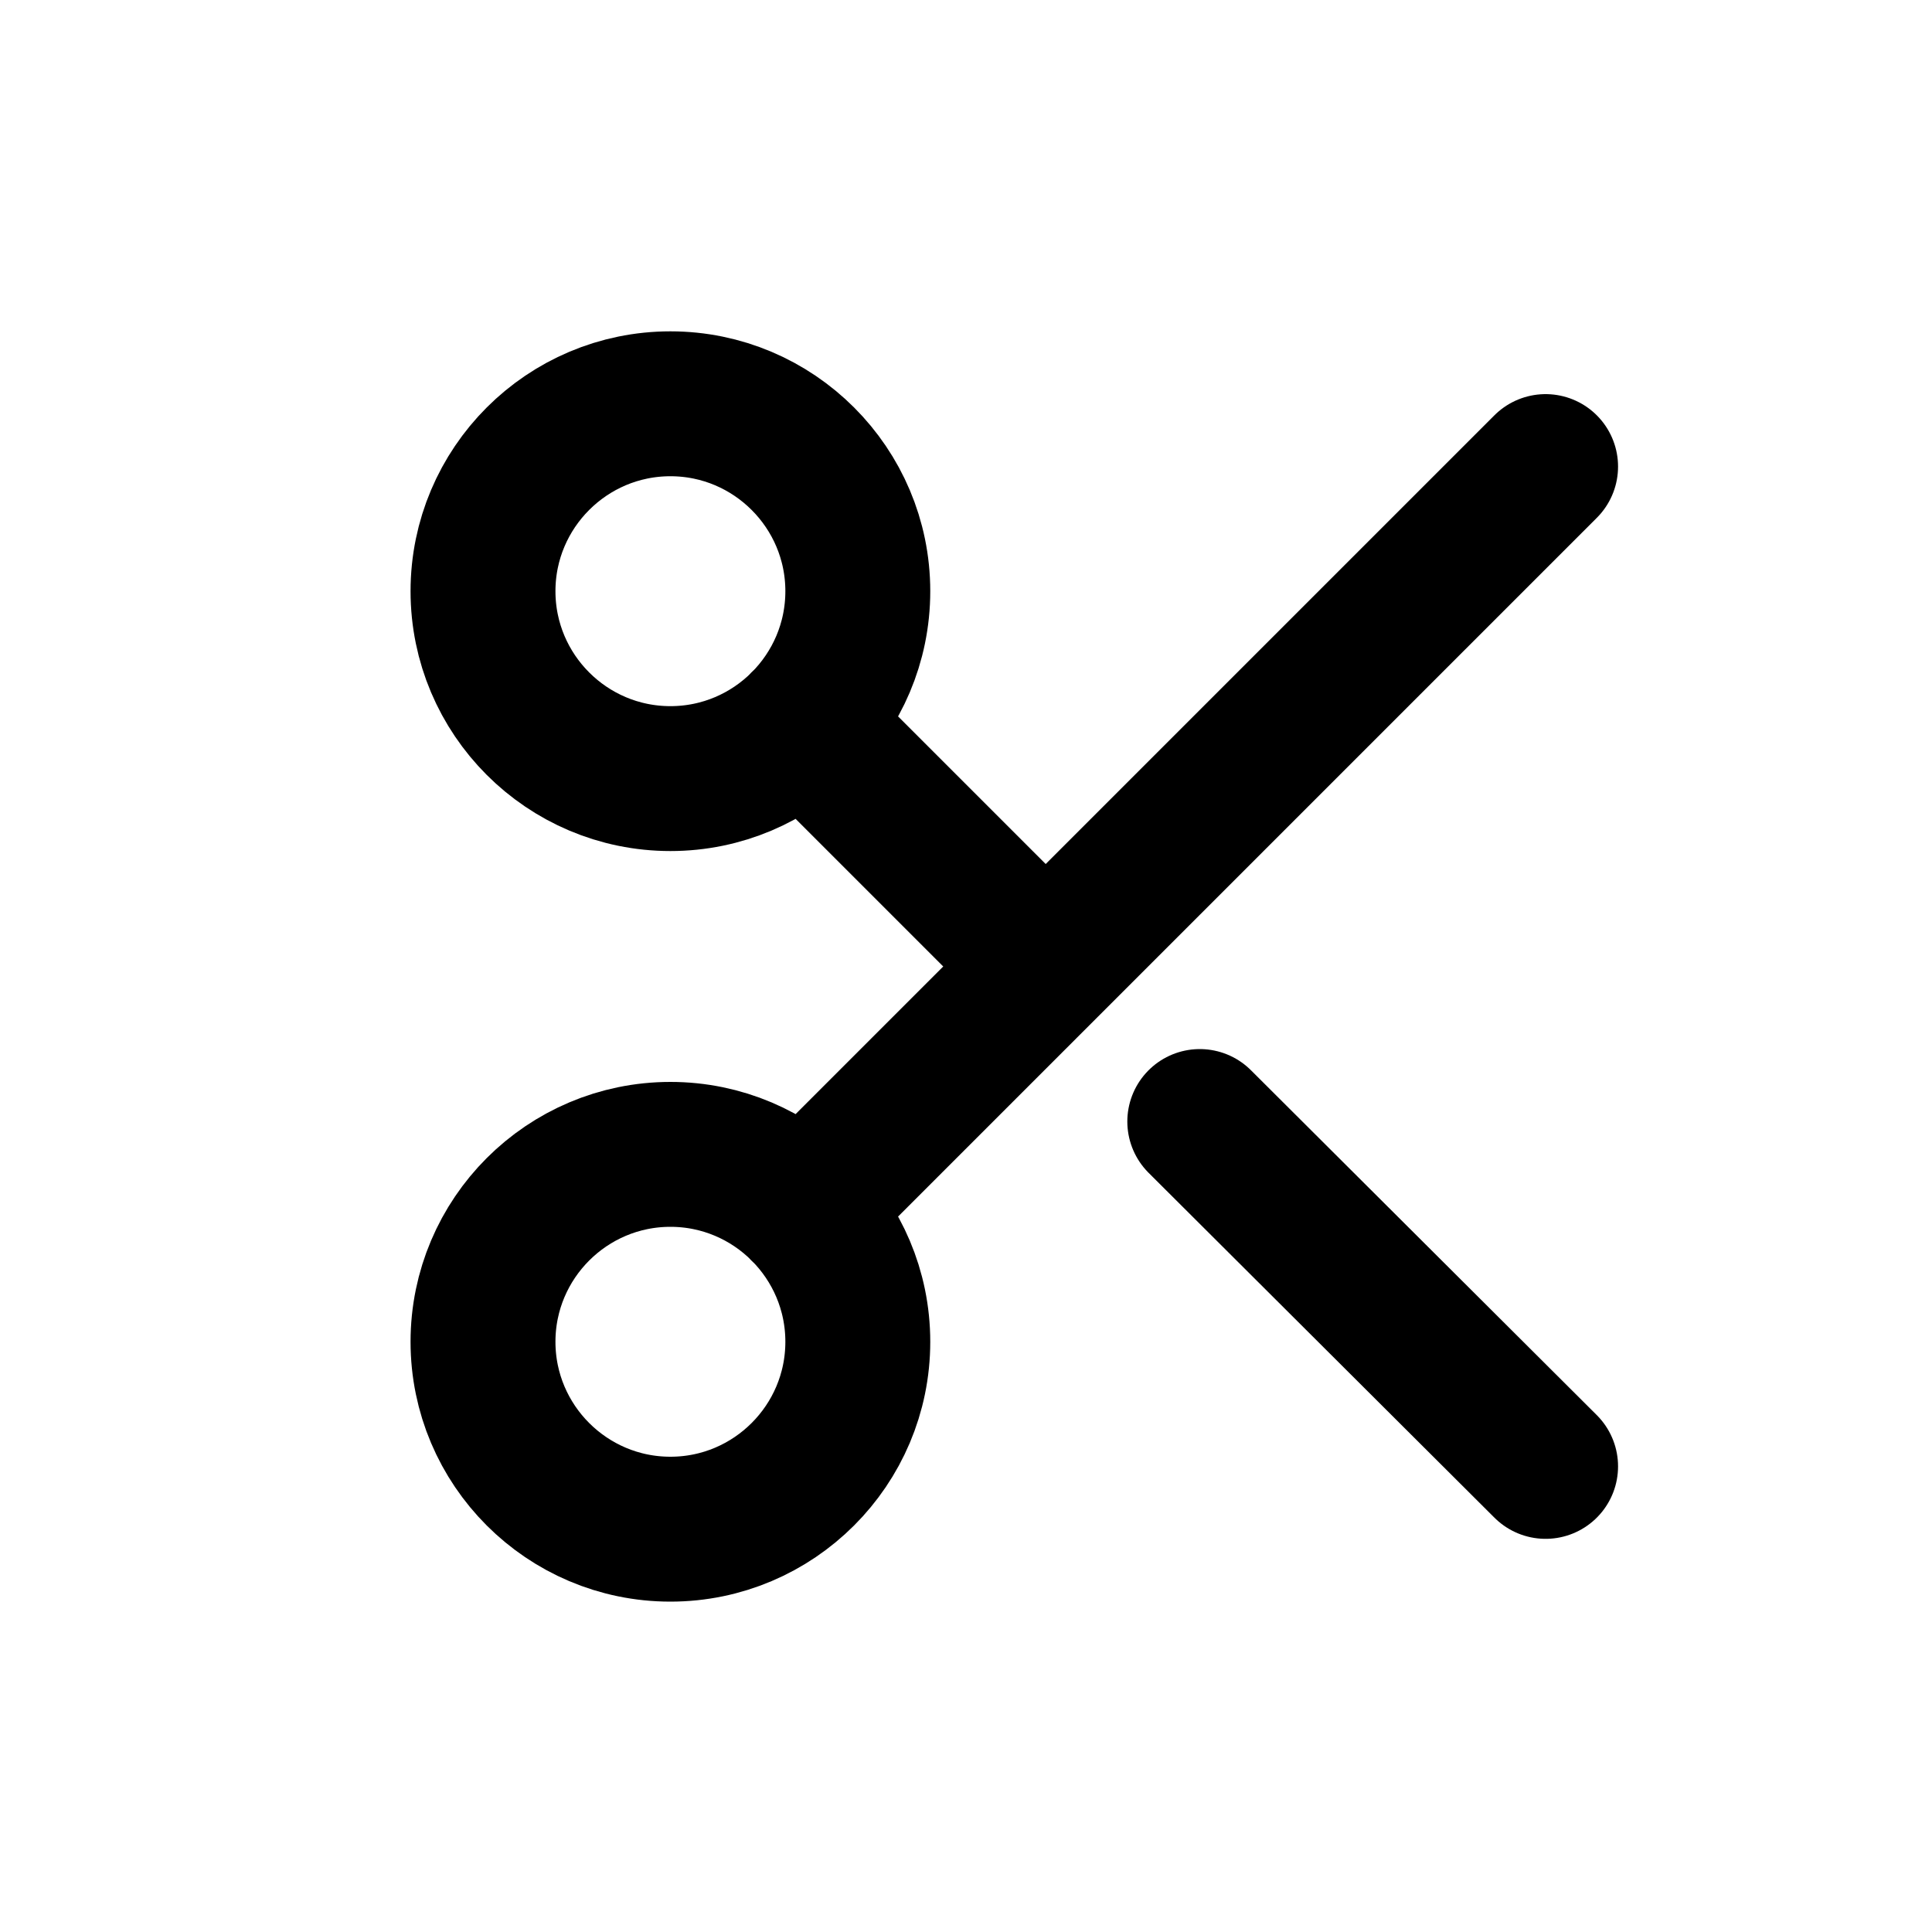 <?xml version="1.0" encoding="UTF-8"?>
<svg id="a" data-name="Layer 1" xmlns="http://www.w3.org/2000/svg" width="20" height="20" viewBox="0 0 20 20">
  <path d="m6.94,4.18c1.07,0,1.94.87,1.94,1.94s-.87,1.94-1.94,1.94-1.94-.87-1.94-1.94.87-1.94,1.94-1.94Zm-1.94,9.71c0,1.07.87,1.94,1.94,1.94s1.94-.87,1.94-1.94-.87-1.94-1.94-1.94-1.94.87-1.94,1.94Zm11-9.06l-7.69,7.69m4.11-.91l3.58,3.57m-5.18-5.18l-2.51-2.51" fill="none" stroke="#000" stroke-linecap="round" stroke-linejoin="round" stroke-width="1.5"/>
</svg>